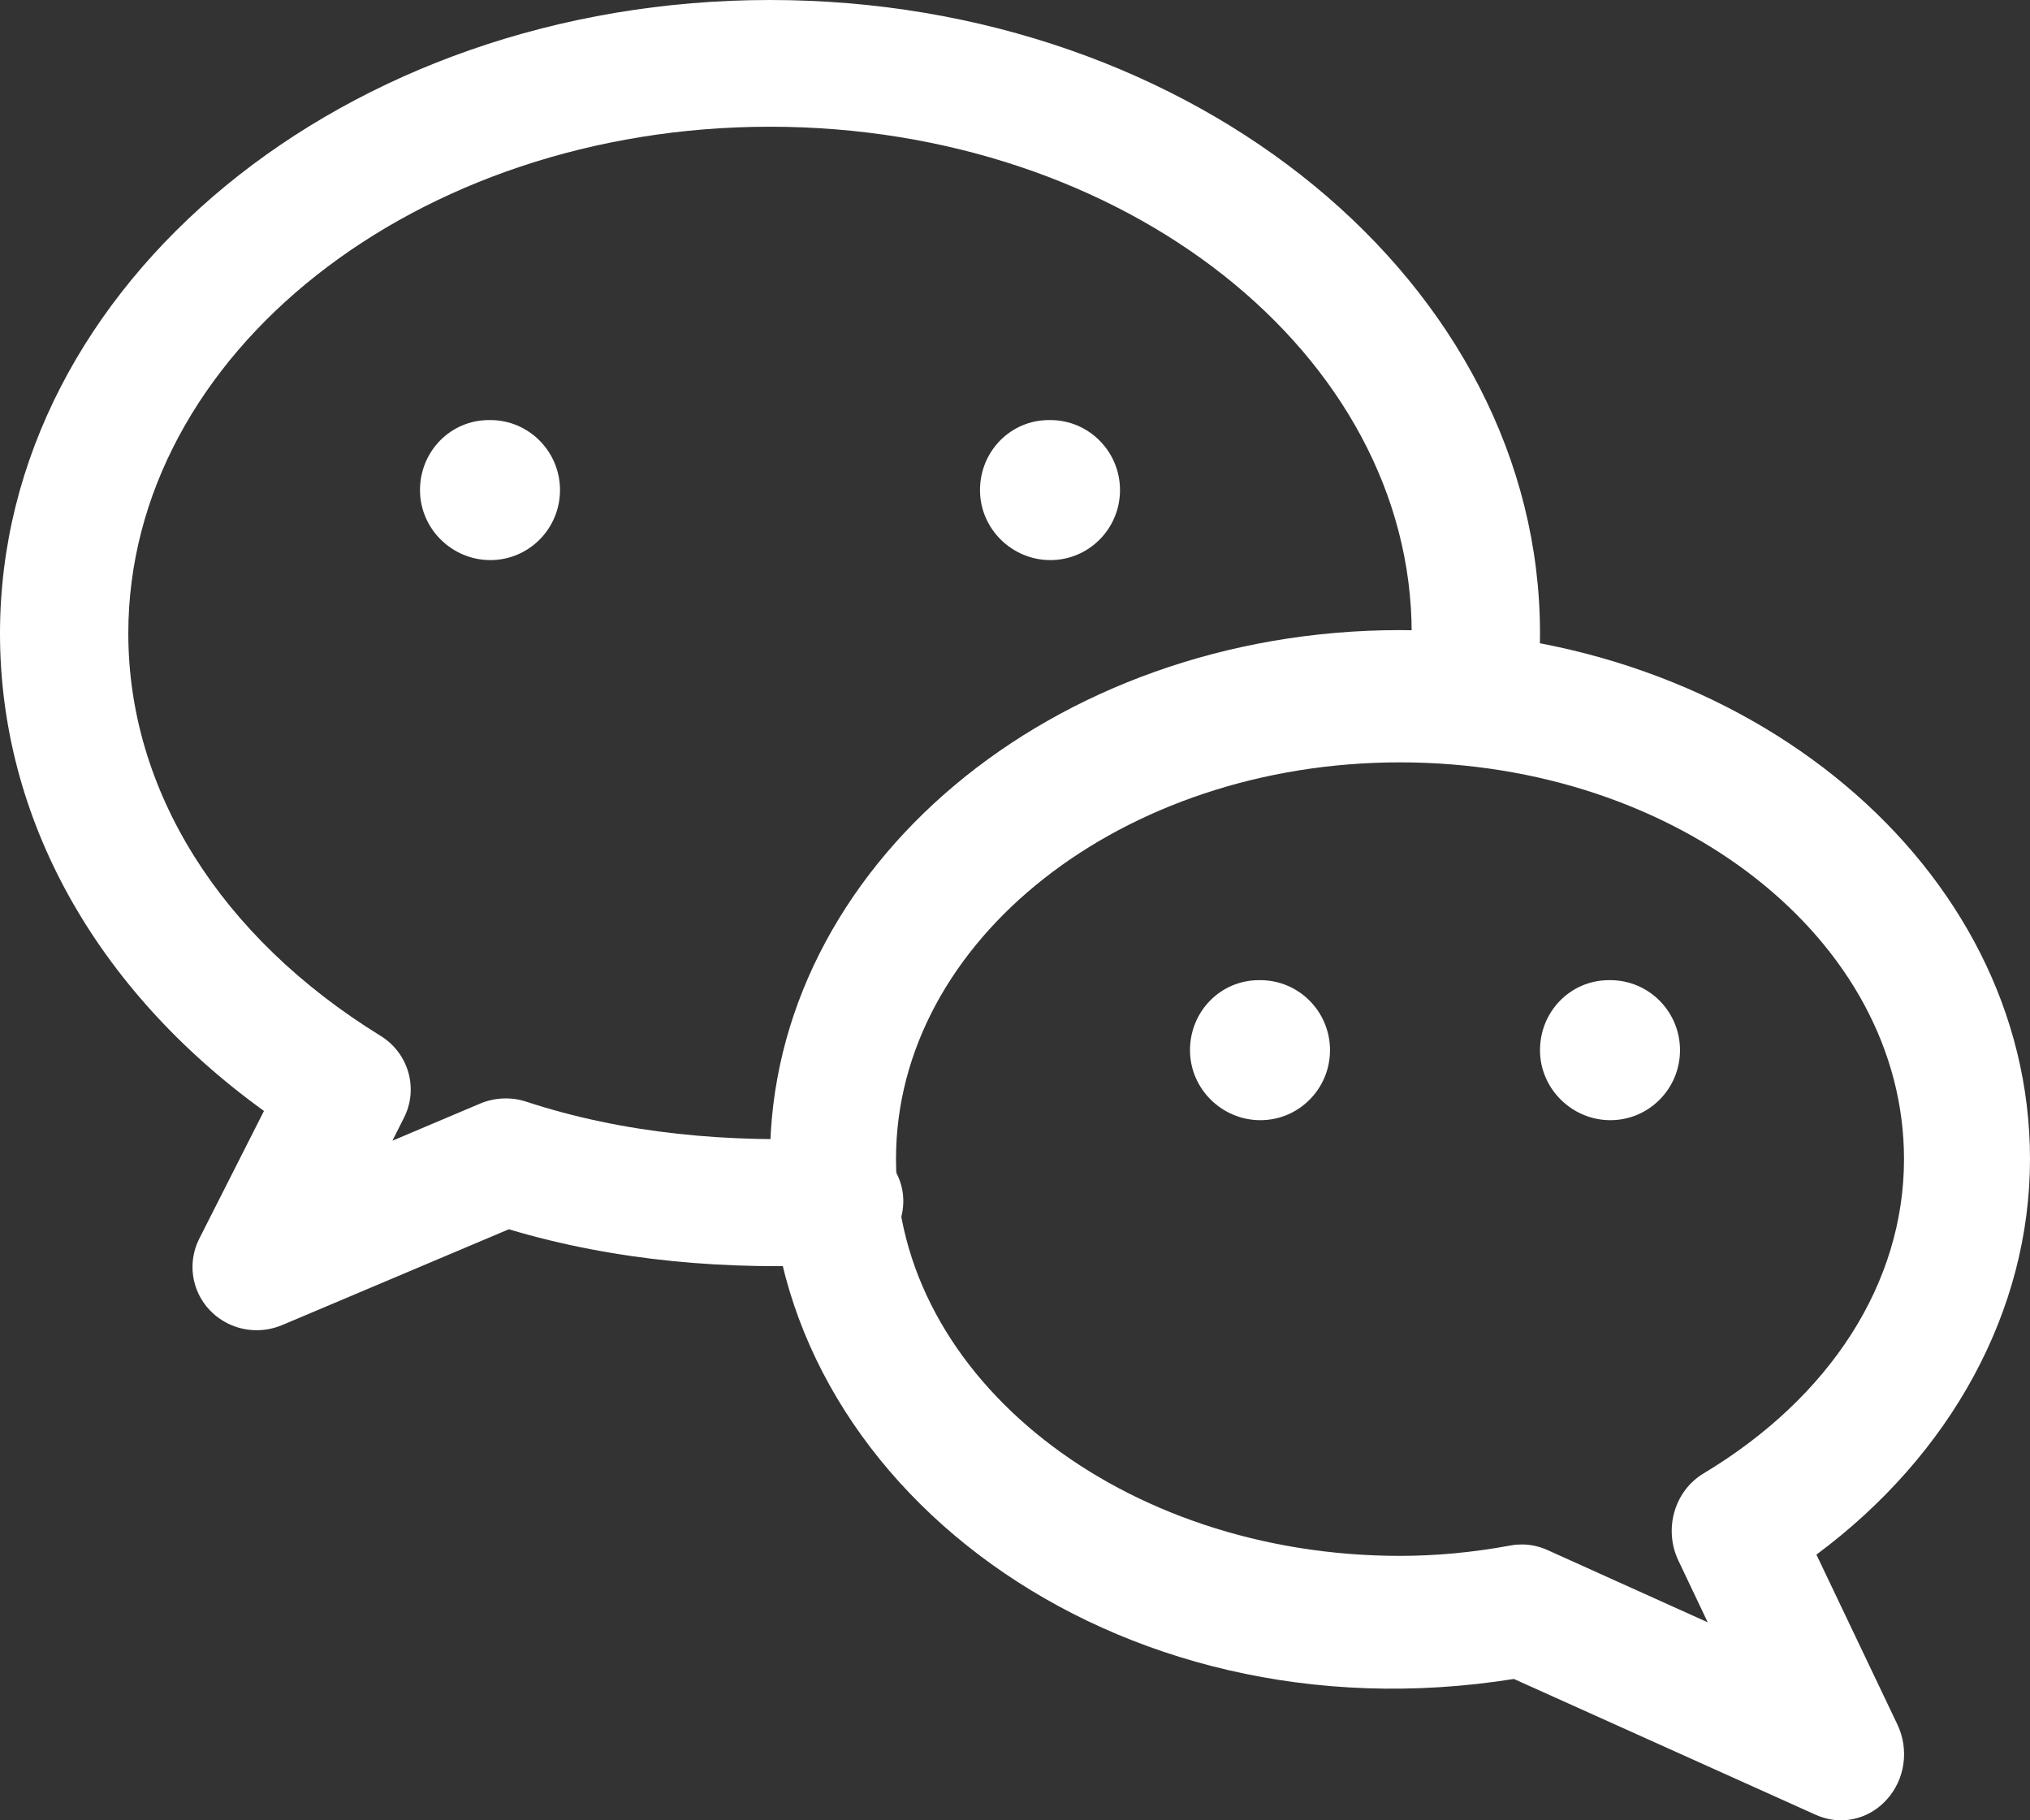 <svg xmlns="http://www.w3.org/2000/svg" width="29" height="26" viewBox="0 0 29 26">
    <rect x="0" y="0" width="29" height="26" fill="#333333" stroke="none"/>
    <g fill="none" fill-rule="evenodd">
        <g fill="#FFF" fill-rule="nonzero">
            <g>
                <path d="M11 0C4.934 0 0 4.059 0 9.048c0 2.636 1.364 5.083 3.771 6.82l-.924 1.824c-.172.338-.112.749.152 1.024.176.184.42.284.668.284.12 0 .244-.024.36-.072l3.242-1.37c1.52.454 3.14.592 4.767.5.506-.026.895-.453.867-.953-.027-.5-.508-.91-.964-.854-1.518.076-3.025-.056-4.426-.517-.213-.069-.444-.058-.65.027l-1.257.532.165-.328c.211-.416.066-.924-.335-1.17-2.29-1.412-3.603-3.505-3.603-5.747C1.833 5.056 5.945 1.81 11 1.81s9.167 3.246 9.167 7.238c0 .271-.013.526-.059.781-.09.493.244.963.74 1.05.507.092.974-.239 1.064-.731.064-.36.088-.72.088-1.1C22 4.058 17.067 0 11 0z" transform="translate(-257 -630) translate(257 630)"/>
                <path d="M25.949 22.205C27.873 20.777 29 18.718 29 16.555 29 12.39 24.963 9 20 9s-9 3.389-9 7.556c0 4.614 4.896 8.339 10.627 7.425l4.318 1.943c.114.05.236.076.355.076.243 0 .482-.104.655-.298.261-.288.32-.714.151-1.07l-1.157-2.427zm-1.615-1.158c-.414.25-.57.794-.358 1.241l.42.884-2.3-1.037c-.112-.049-.235-.075-.355-.075-.053 0-.103.004-.153.013-.553.102-1.073.15-1.588.15-3.97 0-7.2-2.543-7.2-5.667 0-3.125 3.23-5.667 7.2-5.667s7.2 2.542 7.2 5.667c0 1.76-1.044 3.398-2.866 4.491zM7.005 6h-.02C6.435 6 6 6.448 6 7s.456 1 1.005 1C7.555 8 8 7.552 8 7s-.446-1-.995-1zM15.005 6h-.02c-.55 0-.985.448-.985 1s.456 1 1.005 1c.55 0 .995-.448.995-1s-.446-1-.995-1z" transform="translate(-257 -630) translate(257 630)"/>
                <path d="M18.005 14h-.02c-.551 0-.985.448-.985 1s.456 1 1.005 1c.55 0 .995-.448.995-1s-.446-1-.995-1zM23.005 14h-.02c-.55 0-.985.448-.985 1s.458 1 1.005 1c.55 0 .995-.448.995-1s-.446-1-.995-1z" transform="translate(-257 -630) translate(257 630)"/>
            </g>
        </g>
    </g>
</svg>
